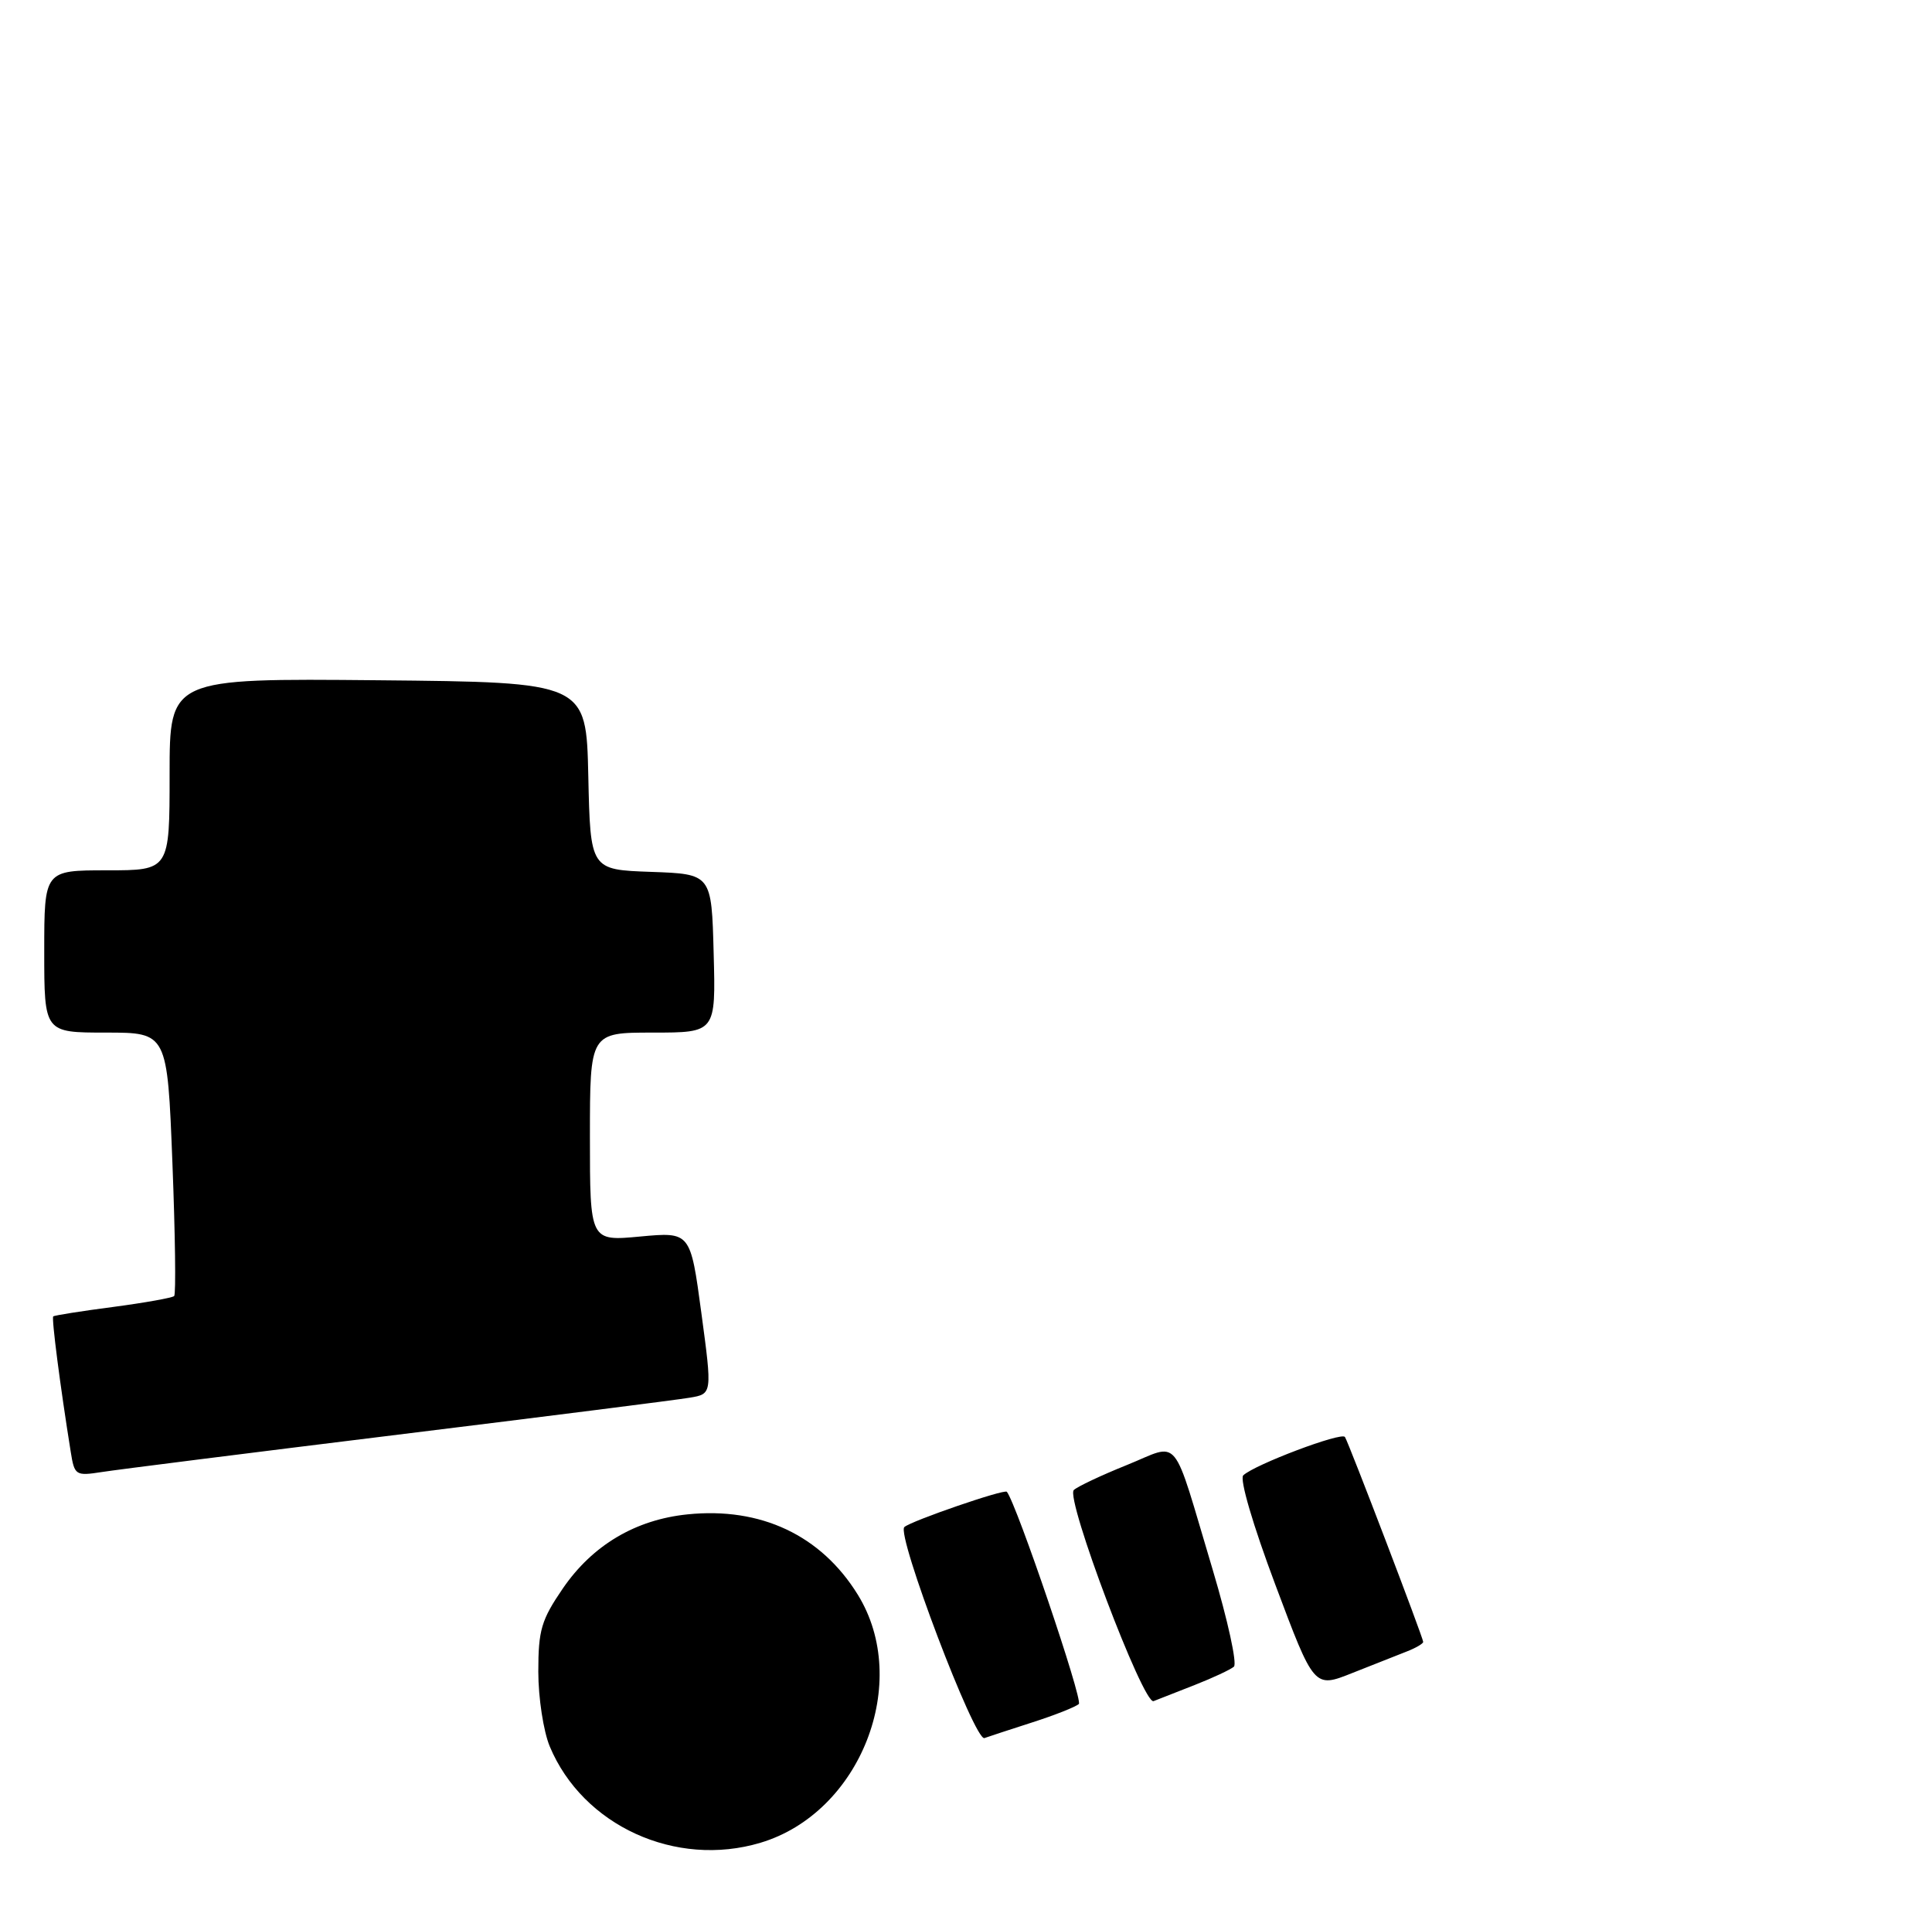 <?xml version="1.0" encoding="UTF-8" standalone="no"?>
<!DOCTYPE svg PUBLIC "-//W3C//DTD SVG 1.1//EN" "http://www.w3.org/Graphics/SVG/1.1/DTD/svg11.dtd" >
<svg xmlns="http://www.w3.org/2000/svg" xmlns:xlink="http://www.w3.org/1999/xlink" version="1.1" viewBox="0 0 262 259">
 <g >
 <path fill="currentColor"
d=" M 103.14 249.84 C 116.70 245.78 123.65 228.05 116.32 216.20 C 111.35 208.16 103.17 204.30 93.24 205.32 C 86.17 206.04 80.35 209.50 76.33 215.36 C 73.41 219.63 73.00 221.00 73.00 226.64 C 73.00 230.19 73.70 234.73 74.55 236.78 C 79.04 247.53 91.64 253.29 103.14 249.84 Z  M 140.00 233.52 C 143.03 232.55 145.86 231.43 146.30 231.03 C 146.89 230.49 137.87 203.92 136.54 202.26 C 136.22 201.85 123.56 206.21 122.64 207.04 C 121.52 208.05 132.18 236.13 133.50 235.65 C 134.05 235.45 136.97 234.50 140.00 233.52 Z  M 162.00 228.46 C 164.47 227.49 166.87 226.37 167.33 225.97 C 167.79 225.57 166.50 219.68 164.47 212.88 C 158.81 193.98 160.19 195.66 152.79 198.64 C 149.33 200.03 146.10 201.56 145.62 202.02 C 144.45 203.14 155.06 231.20 156.44 230.64 C 157.02 230.41 159.53 229.43 162.00 228.46 Z  M 190.75 223.92 C 191.99 223.44 193.00 222.85 193.00 222.61 C 193.00 222.06 182.95 195.74 182.39 194.83 C 181.95 194.11 170.12 198.58 168.60 200.03 C 168.08 200.53 169.90 206.74 172.96 214.89 C 178.21 228.89 178.21 228.89 183.36 226.84 C 186.18 225.72 189.51 224.40 190.75 223.92 Z  M 54.00 194.51 C 74.08 192.04 91.87 189.79 93.54 189.50 C 96.59 188.99 96.59 188.99 95.11 178.00 C 93.63 167.02 93.63 167.02 86.81 167.65 C 80.00 168.29 80.00 168.29 80.00 154.14 C 80.00 140.00 80.00 140.00 88.53 140.00 C 97.07 140.00 97.07 140.00 96.78 129.25 C 96.50 118.50 96.50 118.50 88.28 118.21 C 80.06 117.92 80.06 117.92 79.78 105.21 C 79.50 92.50 79.50 92.50 51.25 92.23 C 23.00 91.97 23.00 91.97 23.00 104.98 C 23.00 118.00 23.00 118.00 14.50 118.00 C 6.00 118.00 6.00 118.00 6.00 129.00 C 6.00 140.00 6.00 140.00 14.35 140.00 C 22.69 140.00 22.69 140.00 23.38 157.63 C 23.76 167.33 23.87 175.47 23.62 175.72 C 23.37 175.96 19.64 176.63 15.33 177.20 C 11.03 177.76 7.37 178.34 7.22 178.48 C 6.97 178.70 8.16 187.92 9.59 196.83 C 10.10 200.04 10.25 200.13 13.81 199.58 C 15.84 199.26 33.92 196.98 54.00 194.51 Z "/>
</g>
</svg>